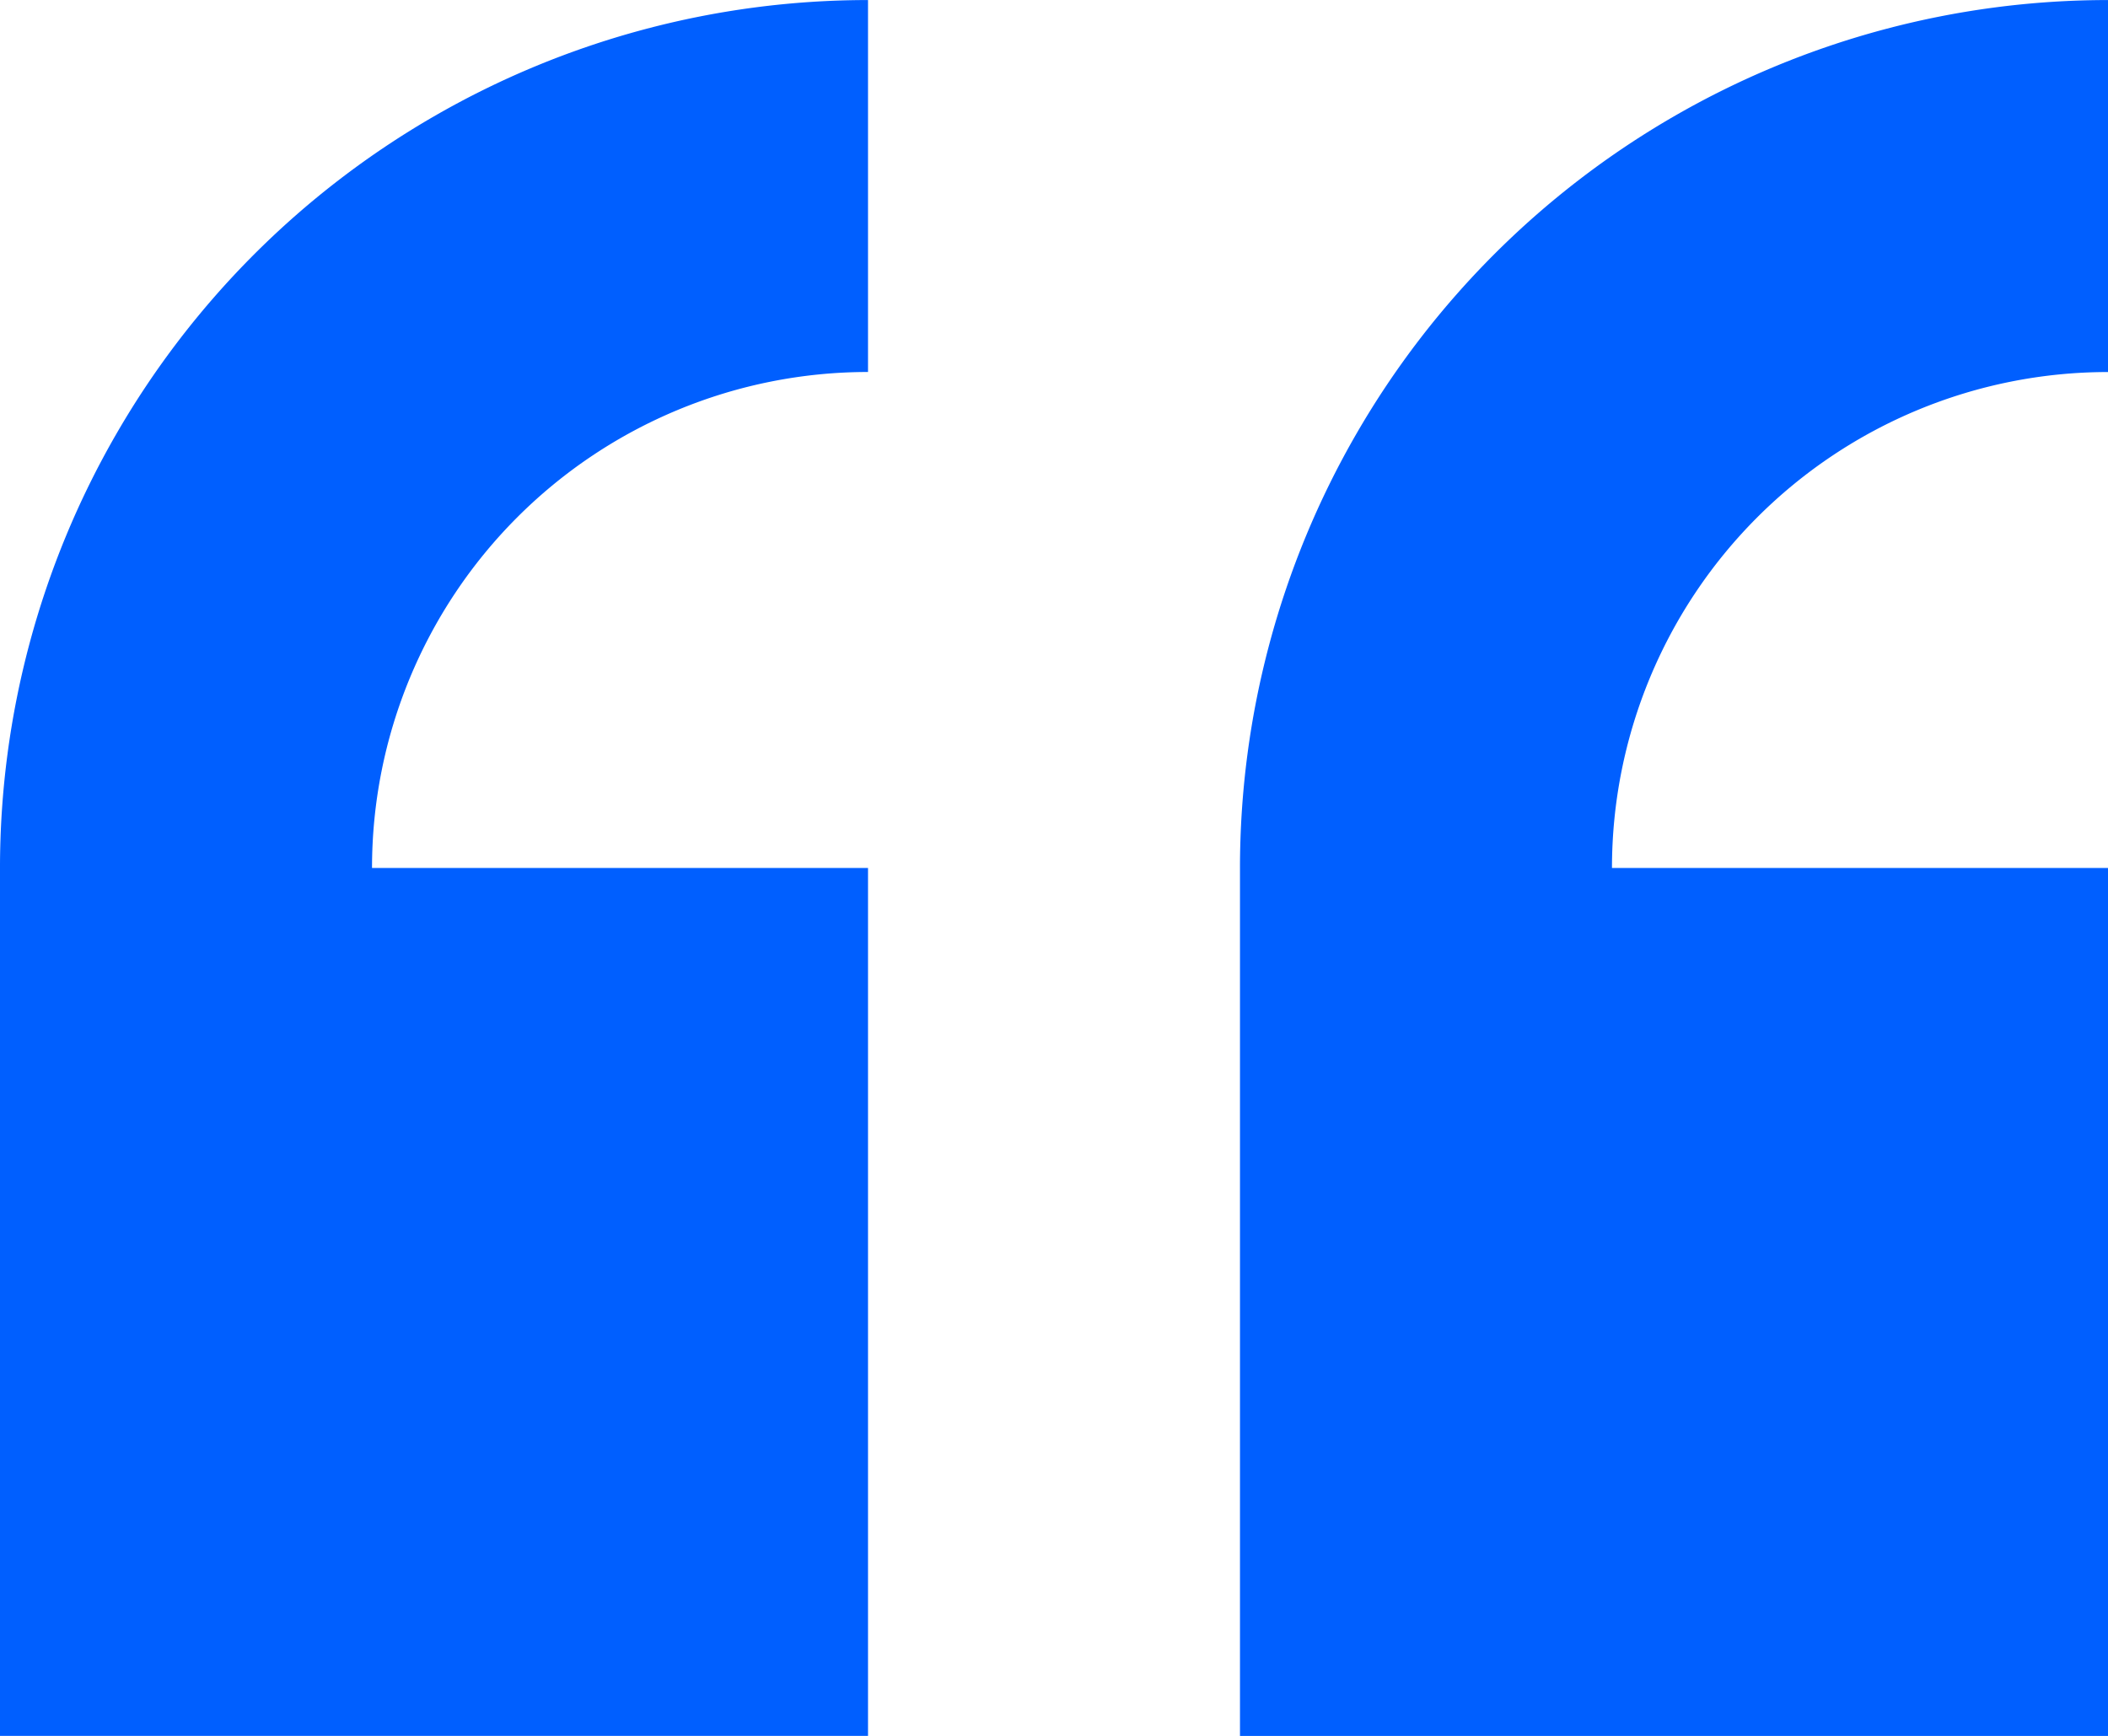 <svg xmlns="http://www.w3.org/2000/svg" width="81.222" height="66.89" viewBox="0 0 81.222 66.89">
  <path id="left-quote" d="M106.05,115.343v33.445h33.445V115.343H120.384a19.112,19.112,0,0,1,19.111-19.111V81.9a33.444,33.444,0,0,0-33.445,33.445Zm81.222-19.111V81.9a33.444,33.444,0,0,0-33.445,33.445v33.445h33.445V115.345H168.16a19.113,19.113,0,0,1,19.111-19.111Z" transform="translate(-106.05 -81.898)" fill="#005fff" fill-rule="evenodd"/>
</svg>
